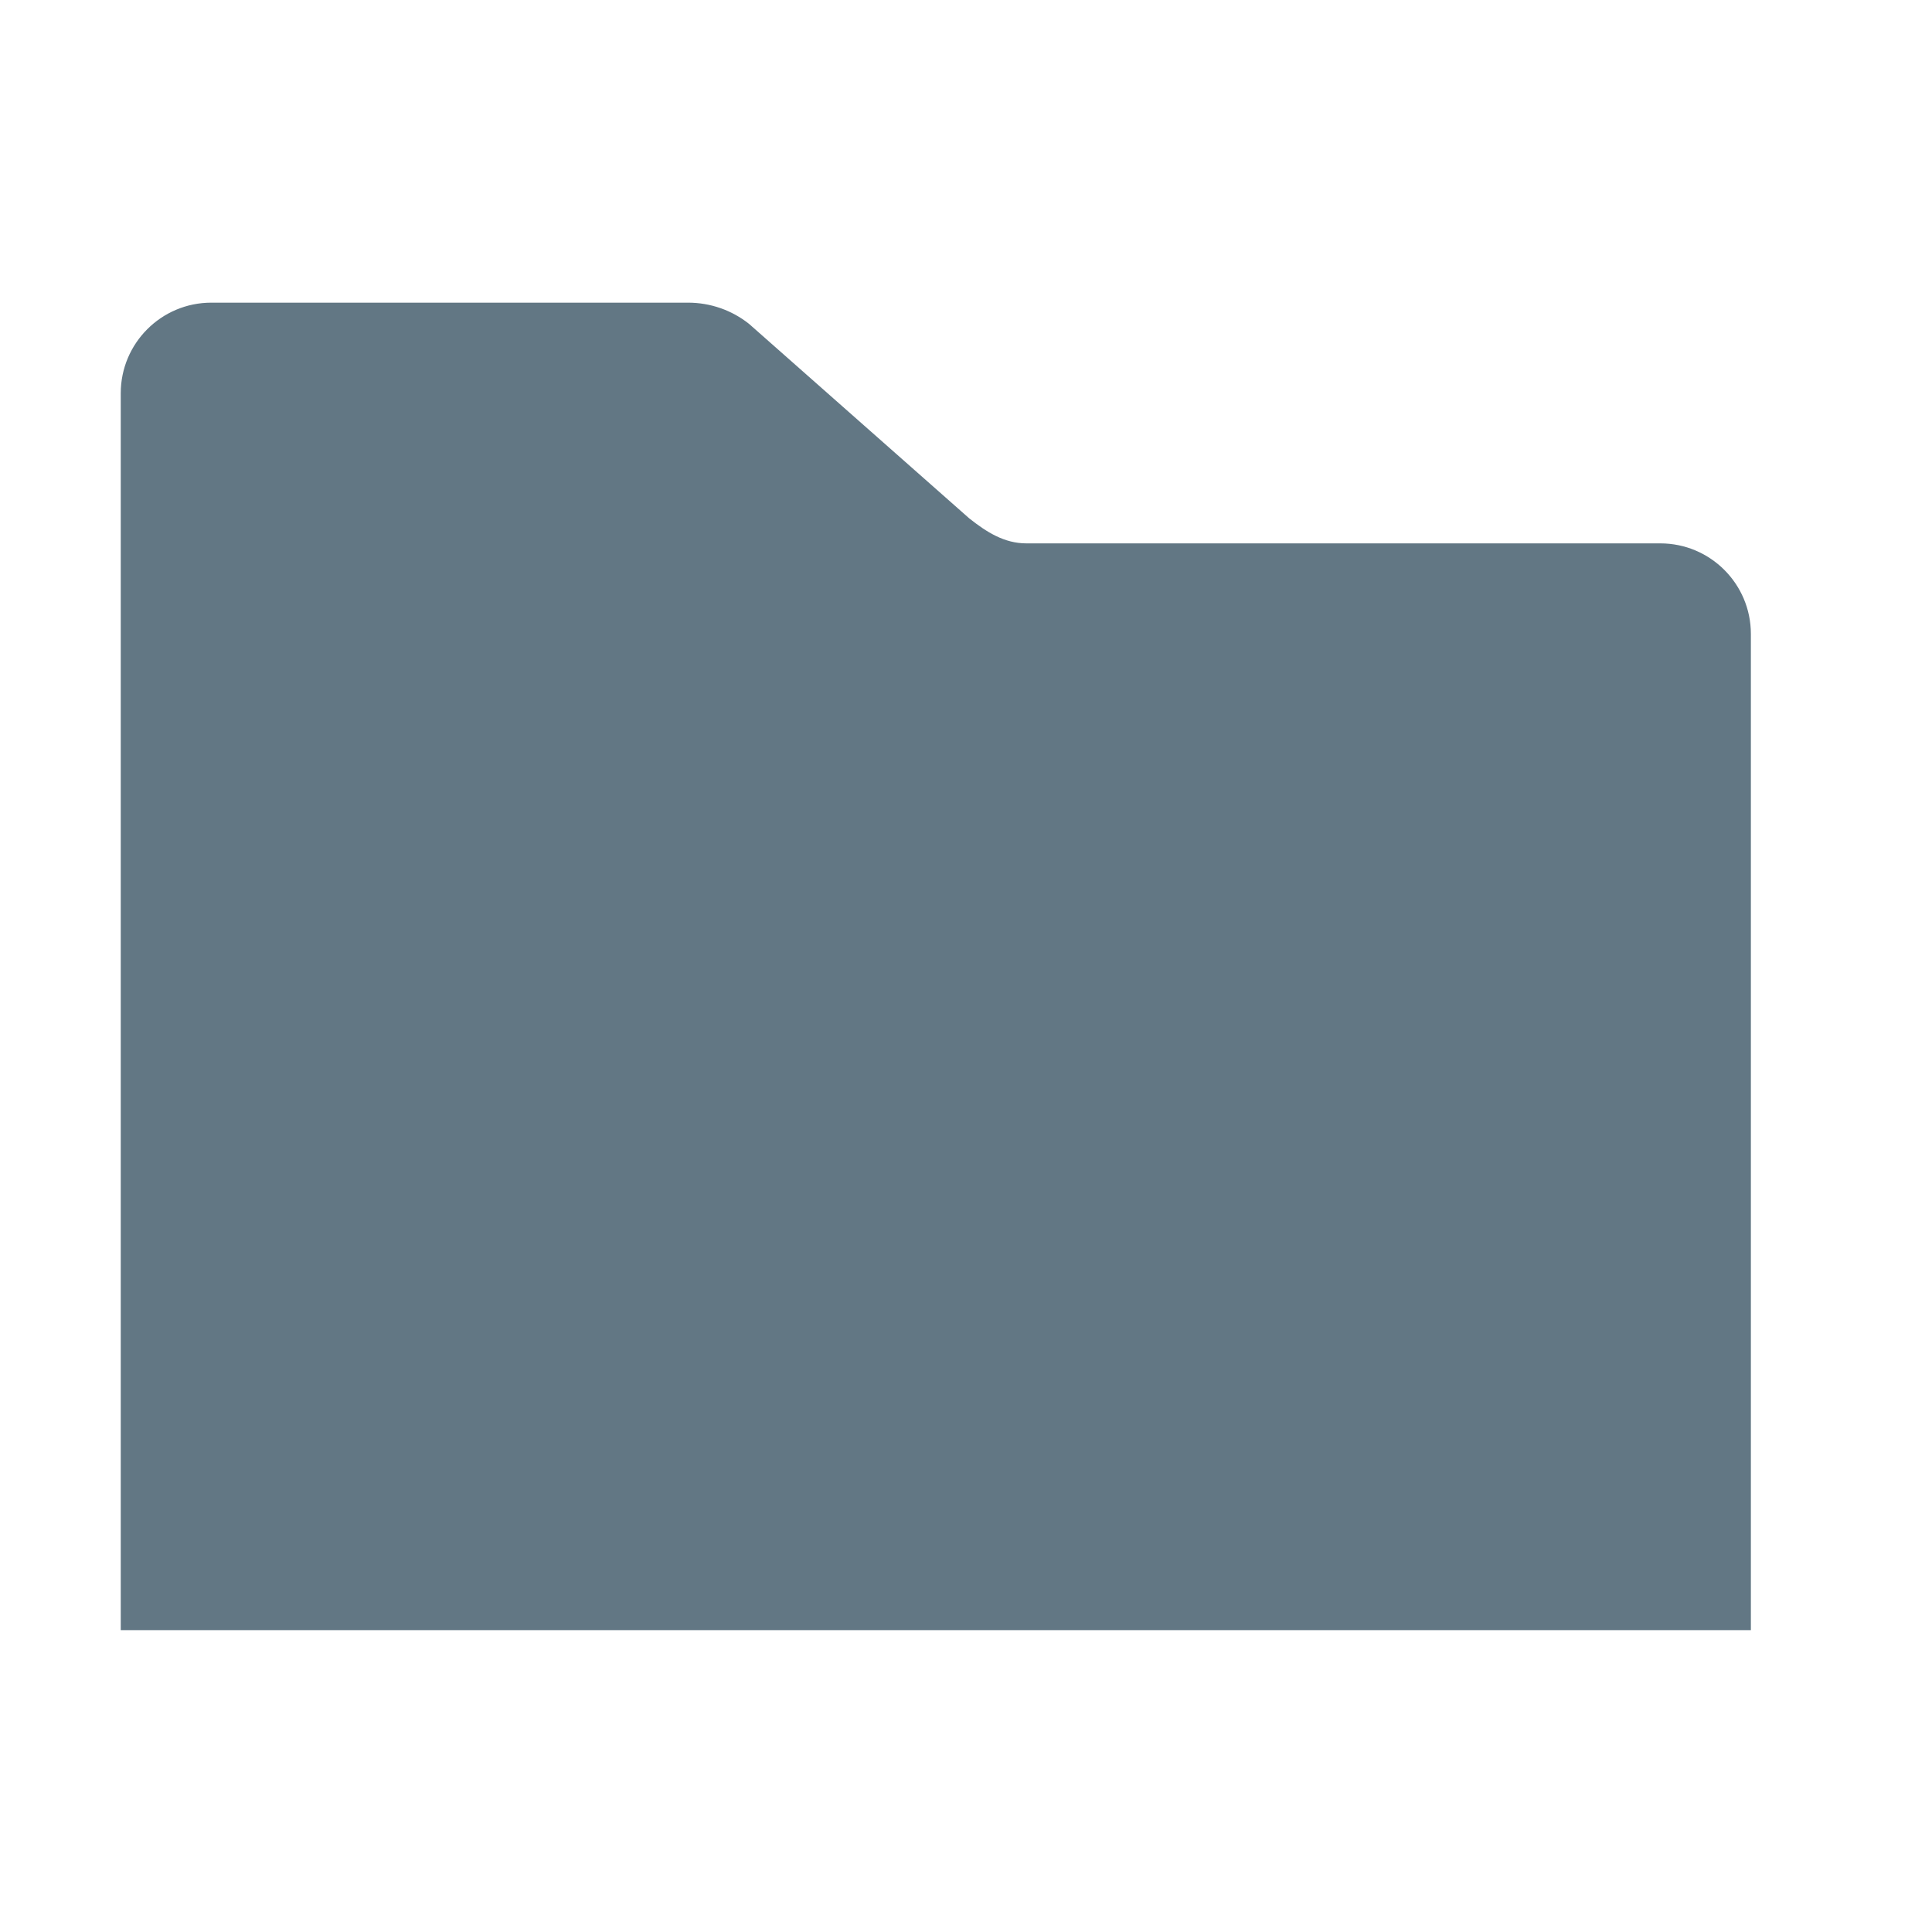<?xml version="1.0" encoding="utf-8"?>
<!-- Generator: Adobe Illustrator 18.1.0, SVG Export Plug-In . SVG Version: 6.00 Build 0)  -->
<!DOCTYPE svg PUBLIC "-//W3C//DTD SVG 1.1//EN" "http://www.w3.org/Graphics/SVG/1.1/DTD/svg11.dtd">
<svg version="1.1" id="Layer_1" xmlns="http://www.w3.org/2000/svg" xmlns:xlink="http://www.w3.org/1999/xlink" x="0px" y="0px"
	 viewBox="0 0 32 32" enable-background="new 0 0 32 32" xml:space="preserve">
<g id="Ppt">
</g>
<g>
	<path fill="#627784" d="M29,10.5C29,9.672,28.328,9,27.5,9H17c-0.366,0-0.659-0.187-0.946-0.414l-3.648-3.222
		c-0.287-0.228-0.643-0.351-1.009-0.351H3.5c-0.828,0-1.5,0.672-1.5,1.5V27h27V10.5z"/>
</g>
<g id="Small_Folder">
</g>
</svg>
